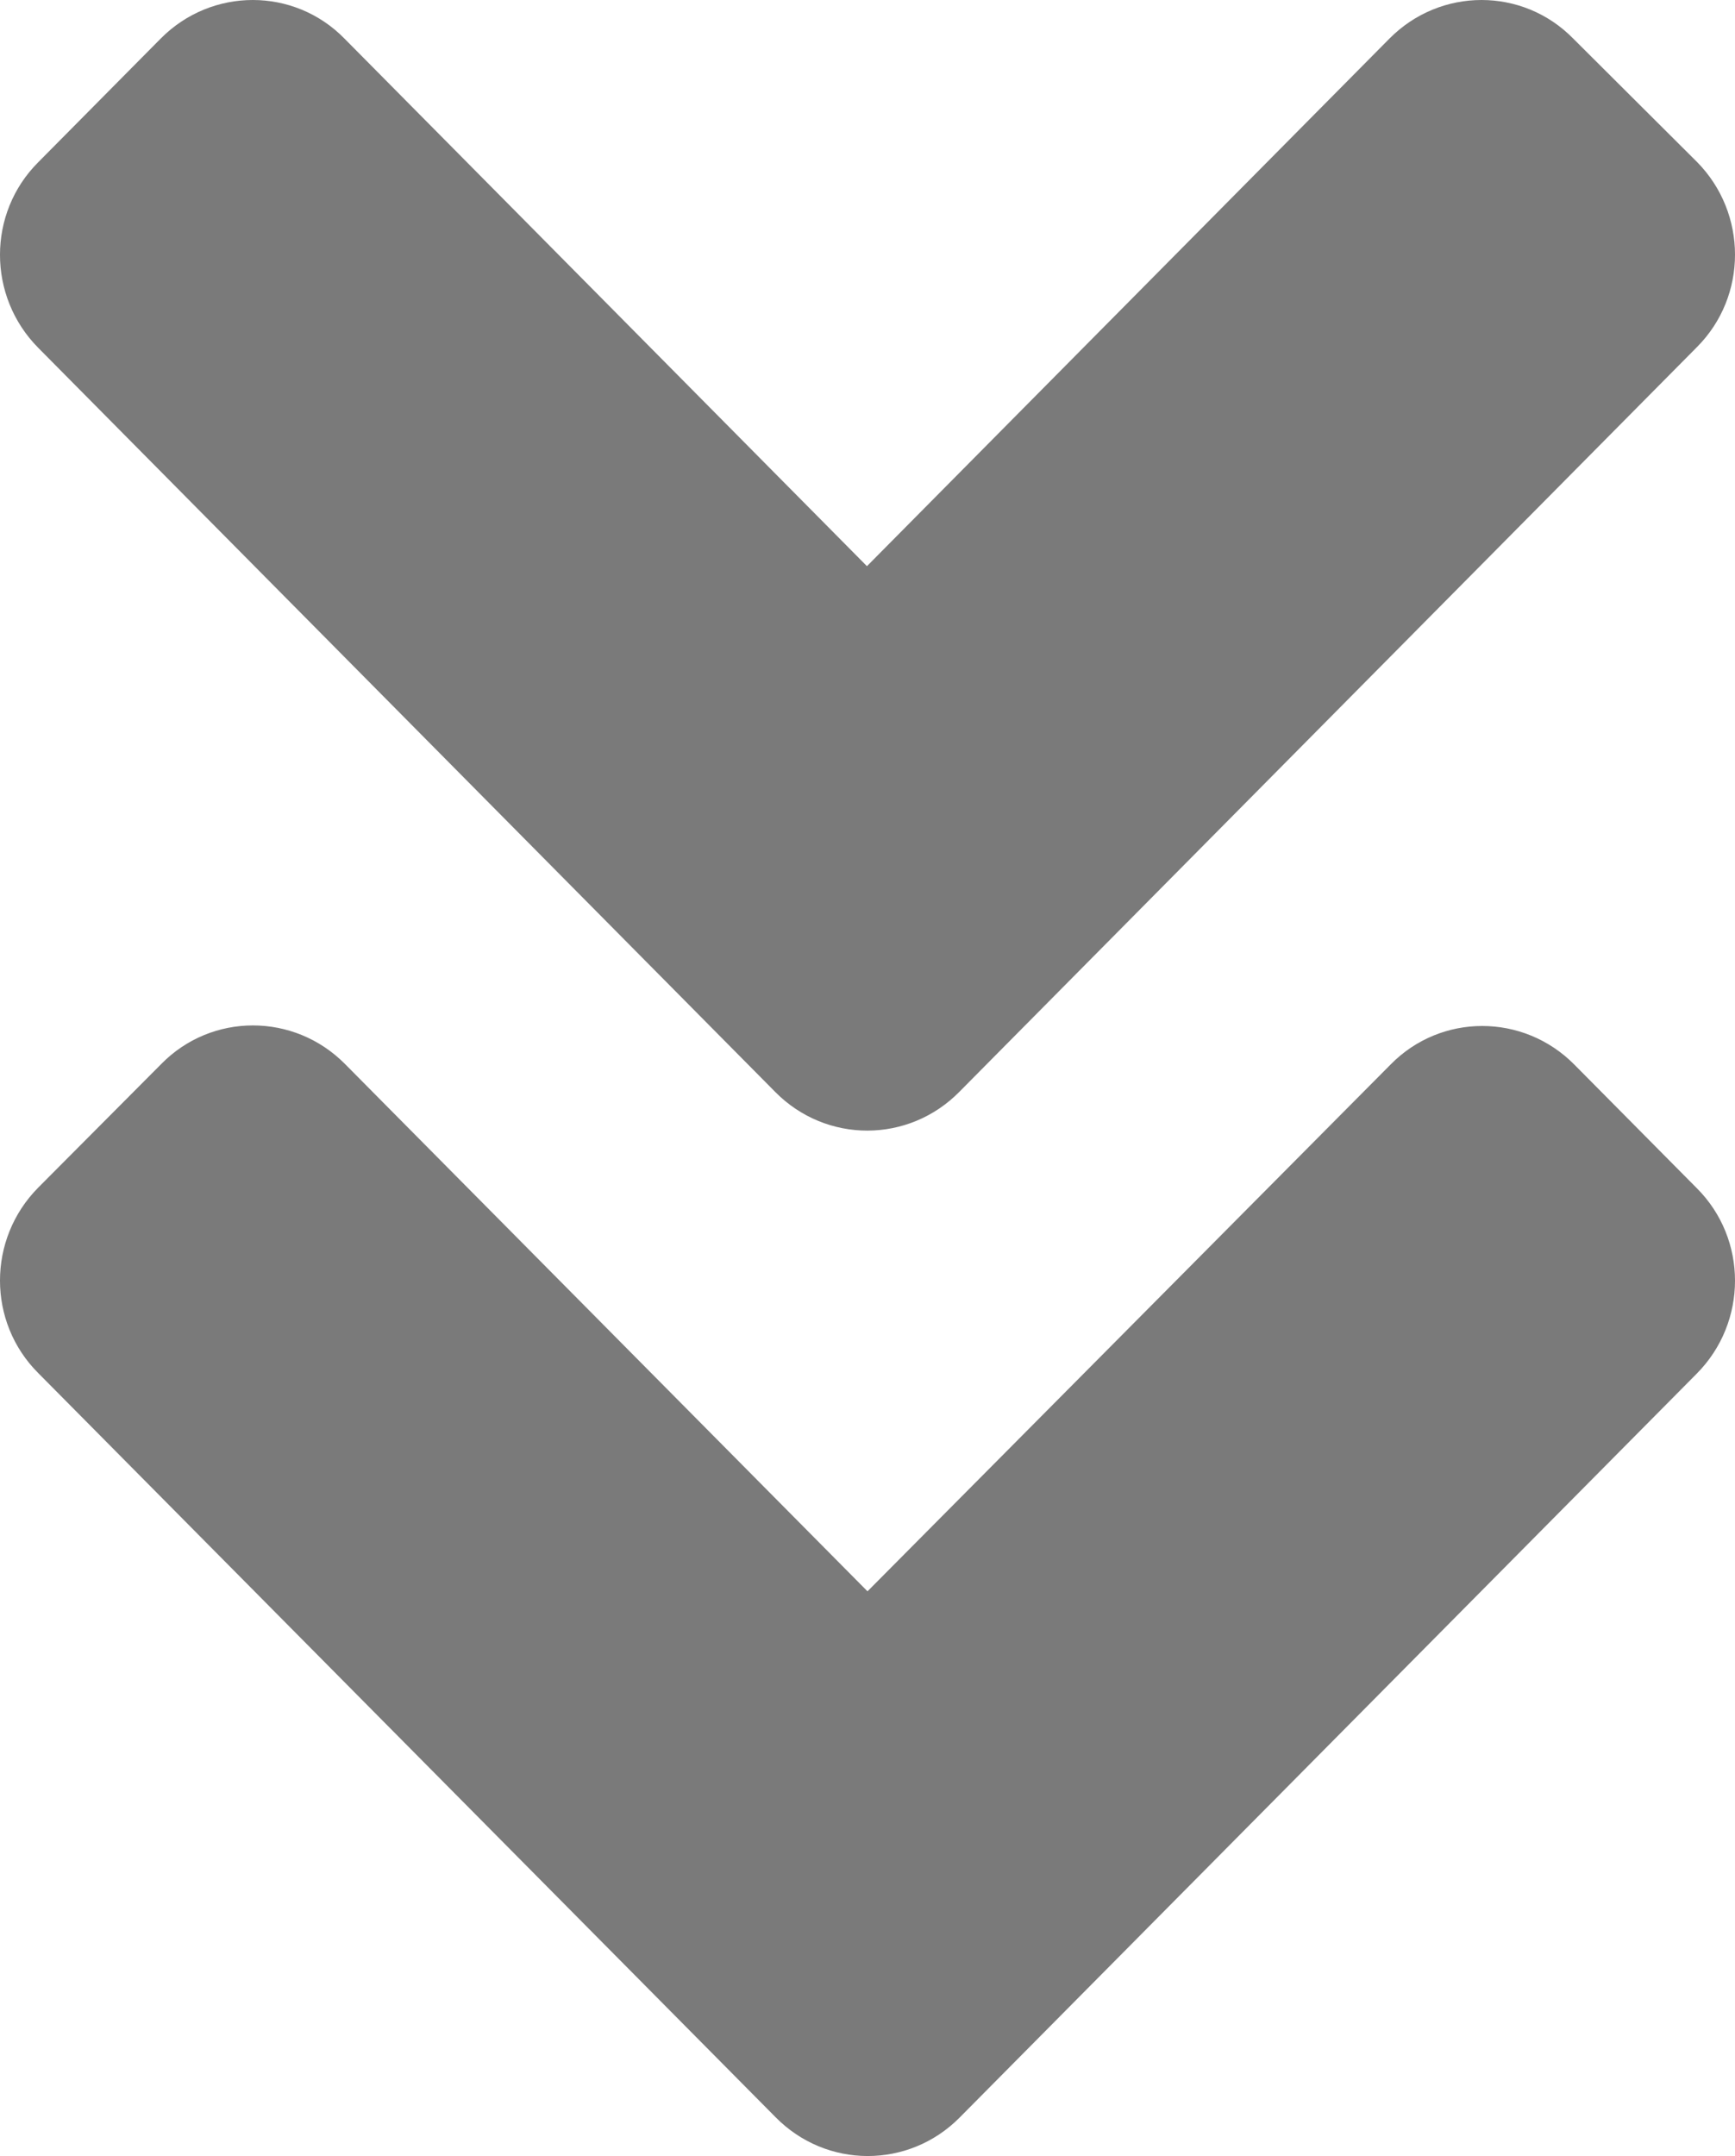 <?xml version="1.0" encoding="UTF-8"?>
<svg width="66px" height="82px" viewBox="0 0 66 82" version="1.1" xmlns="http://www.w3.org/2000/svg" xmlns:xlink="http://www.w3.org/1999/xlink">
    <!-- Generator: Sketch 50.2 (55047) - http://www.bohemiancoding.com/sketch -->
    <title>angle-double-down</title>
    <desc>Created with Sketch.</desc>
    <defs></defs>
    <g id="Symbols" stroke="none" stroke-width="1" fill="none" fill-rule="evenodd">
        <g id="Down-Arrow" transform="translate(-75, -73)" fill="#7A7A7A" fill-rule="nonzero">
            <g id="angle-double-down">
                <g transform="translate(75, 73)">
                    <path d="M29.495,41.535 L1.454,13.228 C-0.485,11.271 -0.485,8.107 1.454,6.171 L6.113,1.467 C8.052,-0.489 11.186,-0.489 13.103,1.467 L32.979,21.533 L52.856,1.467 C54.794,-0.489 57.928,-0.489 59.845,1.467 L64.546,6.151 C66.485,8.107 66.485,11.271 64.546,13.207 L36.505,41.514 C34.567,43.492 31.433,43.492 29.495,41.535 Z M36.505,80.536 L64.546,52.242 C66.485,50.286 66.485,47.124 64.546,45.189 L59.887,40.488 C57.948,38.532 54.814,38.532 52.897,40.488 L33,60.522 L13.124,40.467 C11.186,38.511 8.052,38.511 6.134,40.467 L1.454,45.168 C-0.485,47.124 -0.485,50.286 1.454,52.221 L29.495,80.515 C31.433,82.491 34.567,82.491 36.505,80.536 Z" id="Shape"></path>
                </g>
            </g>
        </g>
    </g>
</svg>